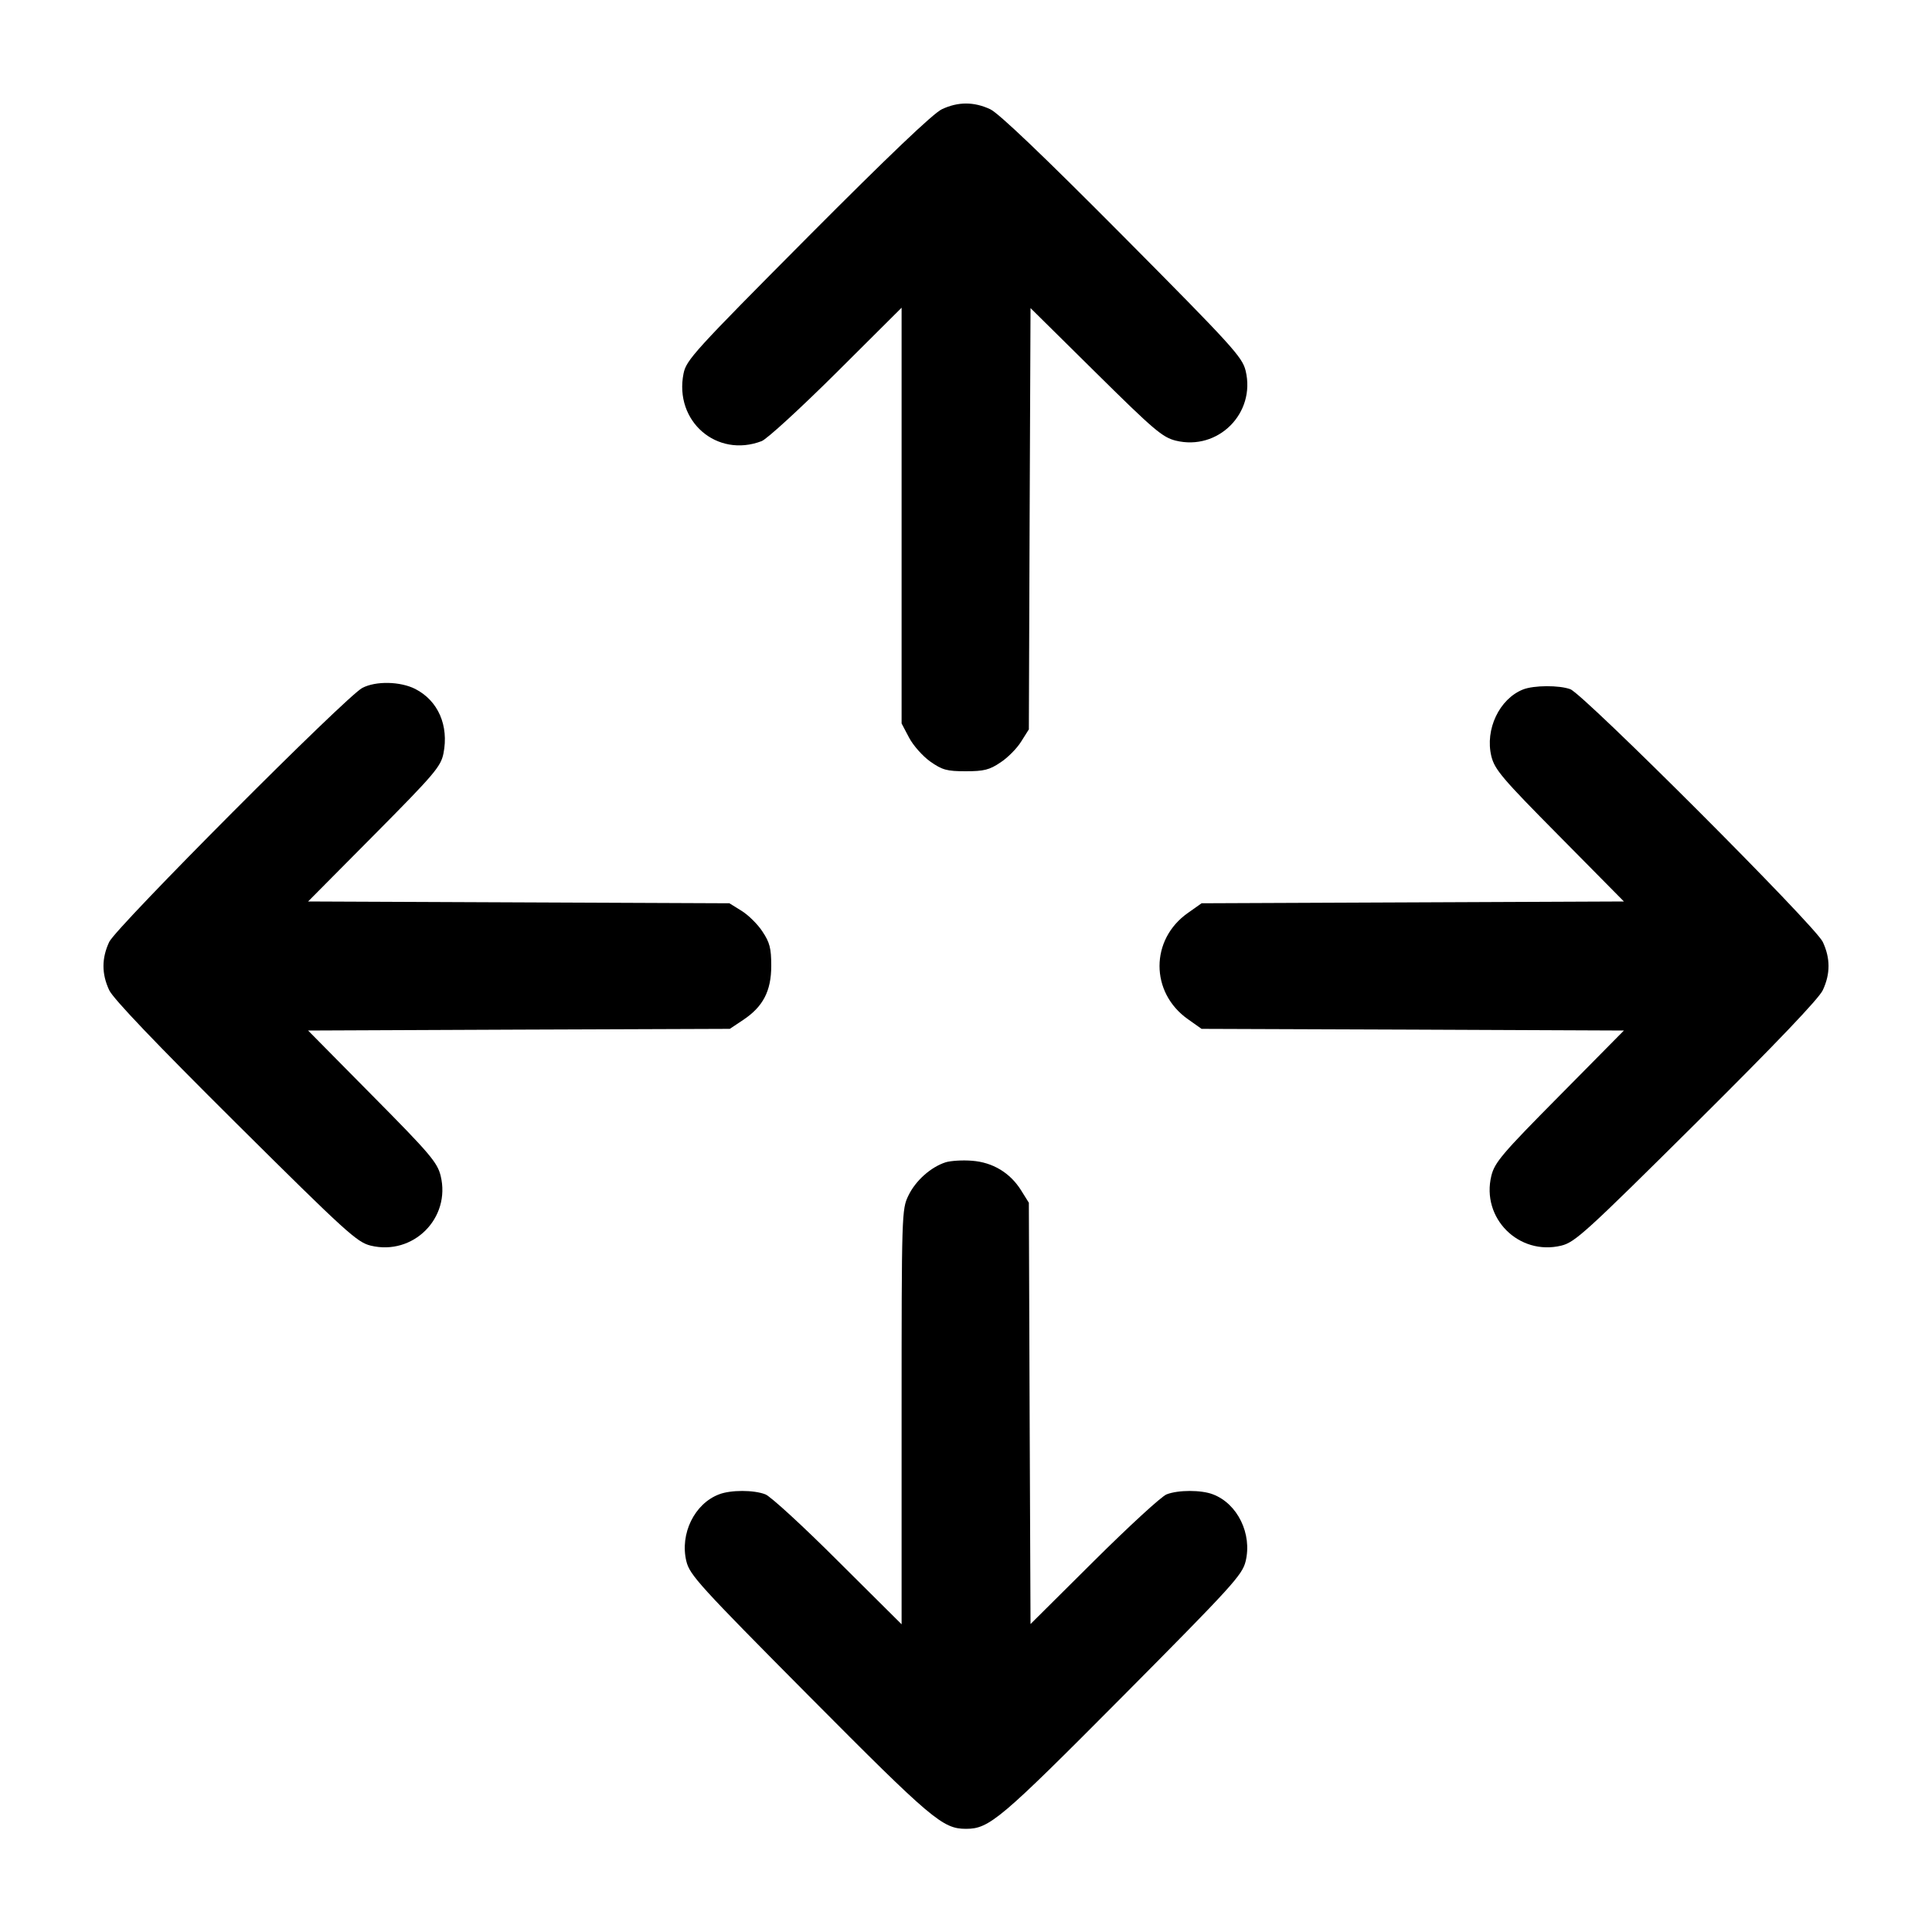 <svg width="15" height="15" fill="none" xmlns="http://www.w3.org/2000/svg"><path d="M7.313 0.848 C 7.246 0.879,6.897 1.212,6.271 1.841 C 5.391 2.726,5.328 2.795,5.307 2.900 C 5.233 3.270,5.565 3.558,5.913 3.425 C 5.954 3.410,6.215 3.170,6.494 2.893 L 7.000 2.389 7.000 4.003 L 7.000 5.617 7.058 5.727 C 7.090 5.788,7.164 5.871,7.223 5.913 C 7.316 5.978,7.351 5.988,7.498 5.988 C 7.639 5.988,7.683 5.977,7.767 5.920 C 7.823 5.884,7.896 5.810,7.928 5.758 L 7.988 5.663 7.994 4.027 L 8.001 2.392 8.507 2.892 C 8.959 3.339,9.025 3.395,9.128 3.421 C 9.457 3.502,9.751 3.208,9.671 2.878 C 9.645 2.772,9.570 2.689,8.715 1.828 C 8.098 1.207,7.754 0.879,7.688 0.848 C 7.561 0.789,7.439 0.789,7.313 0.848 M2.813 5.341 C 2.688 5.406,0.901 7.199,0.848 7.313 C 0.789 7.439,0.788 7.560,0.848 7.688 C 0.879 7.754,1.207 8.098,1.828 8.715 C 2.690 9.571,2.772 9.645,2.878 9.671 C 3.208 9.751,3.502 9.457,3.421 9.128 C 3.395 9.025,3.339 8.958,2.892 8.507 L 2.392 8.001 4.029 7.994 L 5.666 7.988 5.768 7.920 C 5.924 7.817,5.988 7.695,5.988 7.498 C 5.988 7.362,5.976 7.317,5.920 7.233 C 5.884 7.177,5.810 7.104,5.758 7.072 L 5.663 7.013 4.027 7.006 L 2.392 6.999 2.906 6.481 C 3.374 6.009,3.422 5.952,3.443 5.850 C 3.486 5.634,3.402 5.440,3.224 5.349 C 3.107 5.290,2.918 5.286,2.813 5.341 M11.825 5.353 C 11.641 5.426,11.528 5.664,11.579 5.872 C 11.605 5.975,11.661 6.042,12.108 6.493 L 12.608 6.999 10.969 7.006 L 9.329 7.013 9.223 7.088 C 8.929 7.294,8.929 7.706,9.223 7.913 L 9.329 7.988 10.969 7.994 L 12.608 8.001 12.108 8.507 C 11.661 8.958,11.605 9.025,11.579 9.128 C 11.498 9.457,11.792 9.751,12.122 9.671 C 12.228 9.645,12.310 9.571,13.172 8.715 C 13.793 8.098,14.121 7.754,14.152 7.688 C 14.212 7.560,14.211 7.439,14.152 7.313 C 14.095 7.189,12.297 5.391,12.192 5.351 C 12.105 5.319,11.909 5.320,11.825 5.353 M7.342 9.024 C 7.227 9.061,7.109 9.166,7.053 9.282 C 7.001 9.389,7.000 9.416,7.000 11.001 L 7.000 12.611 6.506 12.120 C 6.235 11.849,5.981 11.616,5.942 11.602 C 5.852 11.567,5.673 11.567,5.583 11.602 C 5.392 11.674,5.277 11.909,5.329 12.122 C 5.355 12.228,5.430 12.311,6.285 13.172 C 7.235 14.128,7.319 14.199,7.500 14.199 C 7.681 14.199,7.765 14.128,8.715 13.172 C 9.570 12.311,9.645 12.228,9.671 12.122 C 9.723 11.909,9.608 11.674,9.417 11.602 C 9.327 11.567,9.148 11.567,9.058 11.602 C 9.019 11.616,8.766 11.849,8.494 12.119 L 8.001 12.609 7.994 10.973 L 7.988 9.338 7.928 9.242 C 7.843 9.106,7.708 9.024,7.546 9.012 C 7.473 9.006,7.381 9.012,7.342 9.024 " fill="currentColor" stroke="none" fill-rule="evenodd"></path></svg>